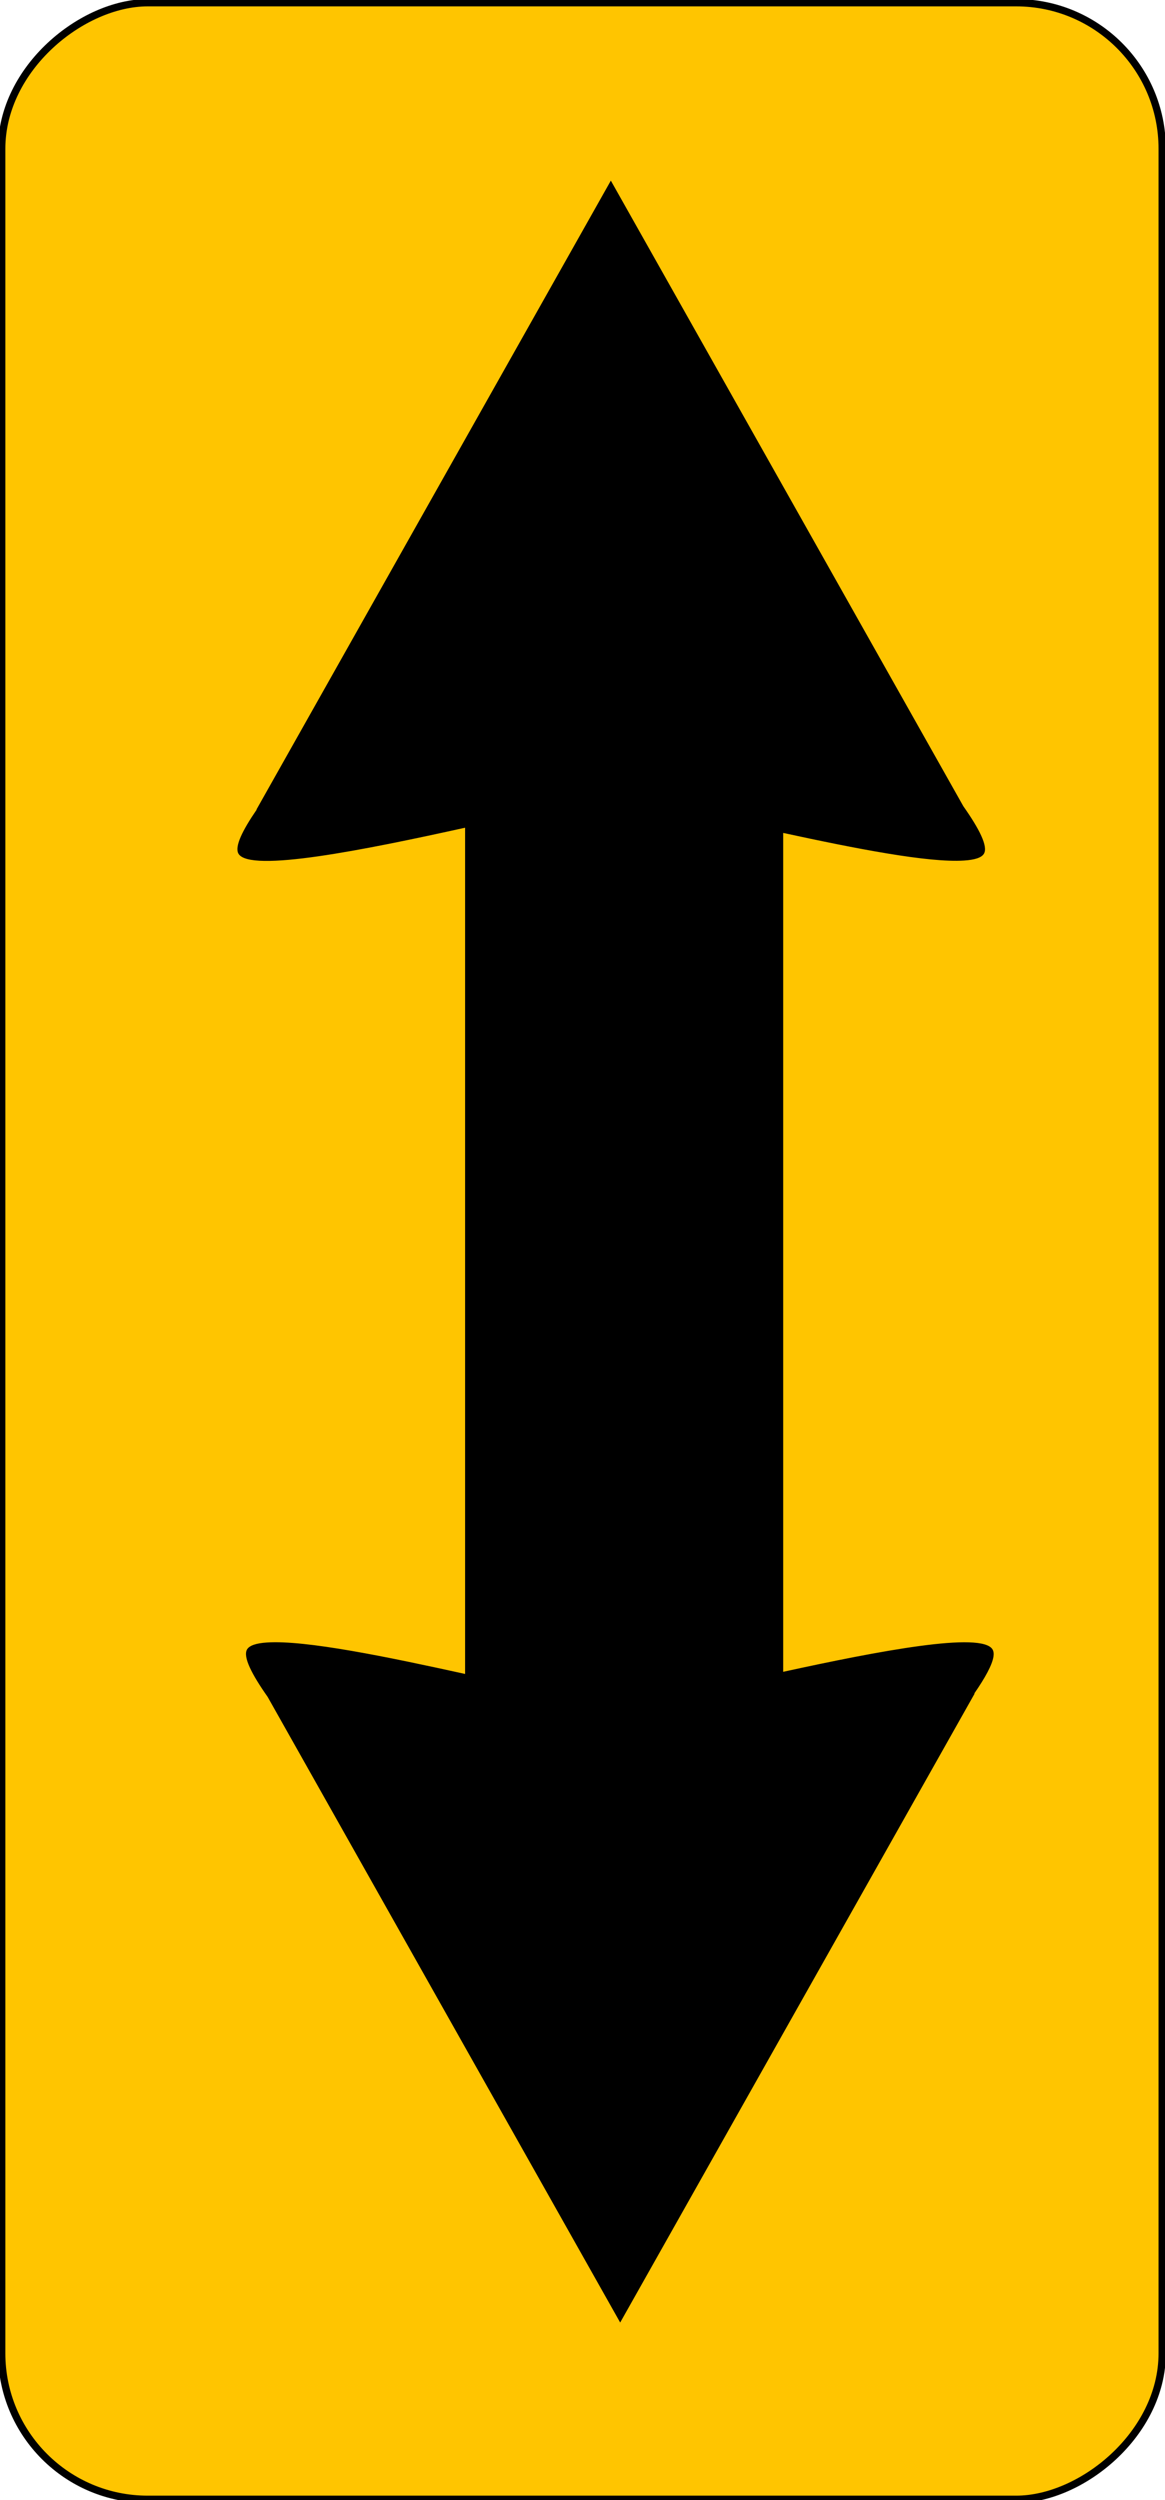 <?xml version="1.0" encoding="UTF-8" standalone="no"?>
<!-- Created with Inkscape (http://www.inkscape.org/) -->

<svg
   xmlns:dc="http://purl.org/dc/elements/1.1/"
   xmlns:cc="http://creativecommons.org/ns#"
   xmlns:rdf="http://www.w3.org/1999/02/22-rdf-syntax-ns#"
   xmlns:svg="http://www.w3.org/2000/svg"
   xmlns="http://www.w3.org/2000/svg"
   xmlns:sodipodi="http://sodipodi.sourceforge.net/DTD/sodipodi-0.dtd"
   xmlns:inkscape="http://www.inkscape.org/namespaces/inkscape"
   id="svg1"
   sodipodi:docname="arrow.svg"
   viewBox="0 0 159.642 342.554"
   sodipodi:version="0.32"
   version="1.0"
   inkscape:output_extension="org.inkscape.output.svg.inkscape"
   inkscape:version="0.48.4 r9939"
   width="100%"
   height="100%">
  <defs
     id="defs10" />
  <sodipodi:namedview
     id="base"
     bordercolor="#666666"
     inkscape:pageshadow="2"
     inkscape:window-width="1280"
     pagecolor="#ffffff"
     inkscape:zoom="1.6514432"
     inkscape:window-x="0"
     showgrid="false"
     borderopacity="1.0"
     inkscape:cx="38.479757"
     inkscape:cy="185.36247"
     inkscape:window-y="0"
     inkscape:window-height="741"
     inkscape:pageopacity="0.0"
     fit-margin-top="0"
     fit-margin-left="0"
     fit-margin-right="0"
     fit-margin-bottom="0"
     inkscape:window-maximized="0"
     inkscape:current-layer="g2167" />
  <g
     id="g2167"
     transform="matrix(0,0.554,-0.554,0,200.006,-29.655)">
    <rect
       id="rect924"
       style="fill:#ffc500;fill-rule:evenodd;stroke:#000000;stroke-width:1.806;fill-opacity:1;stroke-miterlimit:4;stroke-dasharray:none"
       rx="36.124"
       ry="36.124"
       height="287.05"
       width="617.44"
       y="73.552"
       x="54.201" />
    <path
       id="path3489"
       style="fill:#000000;fill-rule:evenodd"
       d="m 463.18,115.28 c -0.7,-0.1 -1.28,-0.02 -1.71,0.23 -4.52,2.61 0.36,28.14 5.52,51.79 H 259.52 c 3.88,-17.91 7.42,-35.94 6.83,-44.75 -0.17,-2.6 -0.69,-4.33 -1.7,-4.91 -1.81,-1.05 -6.14,1.16 -11.73,5.1 L 98.2,209.93 253.75,297.59 v -0.07 c 5.19,3.56 9.18,5.51 10.9,4.52 4.8,-2.77 -0.94,-31.27 -6.42,-56.06 h 209.29 c -4.23,19.19 -8.42,39.47 -7.78,49.02 0.17,2.61 0.72,4.34 1.73,4.92 1.81,1.04 6.14,-1.17 11.72,-5.1 l 154.73,-87.2 -155.56,-87.68 v 0.1 c -3.88,-2.68 -7.09,-4.46 -9.18,-4.76 z"
       inkscape:connector-curvature="0" />
  </g>
</svg>
